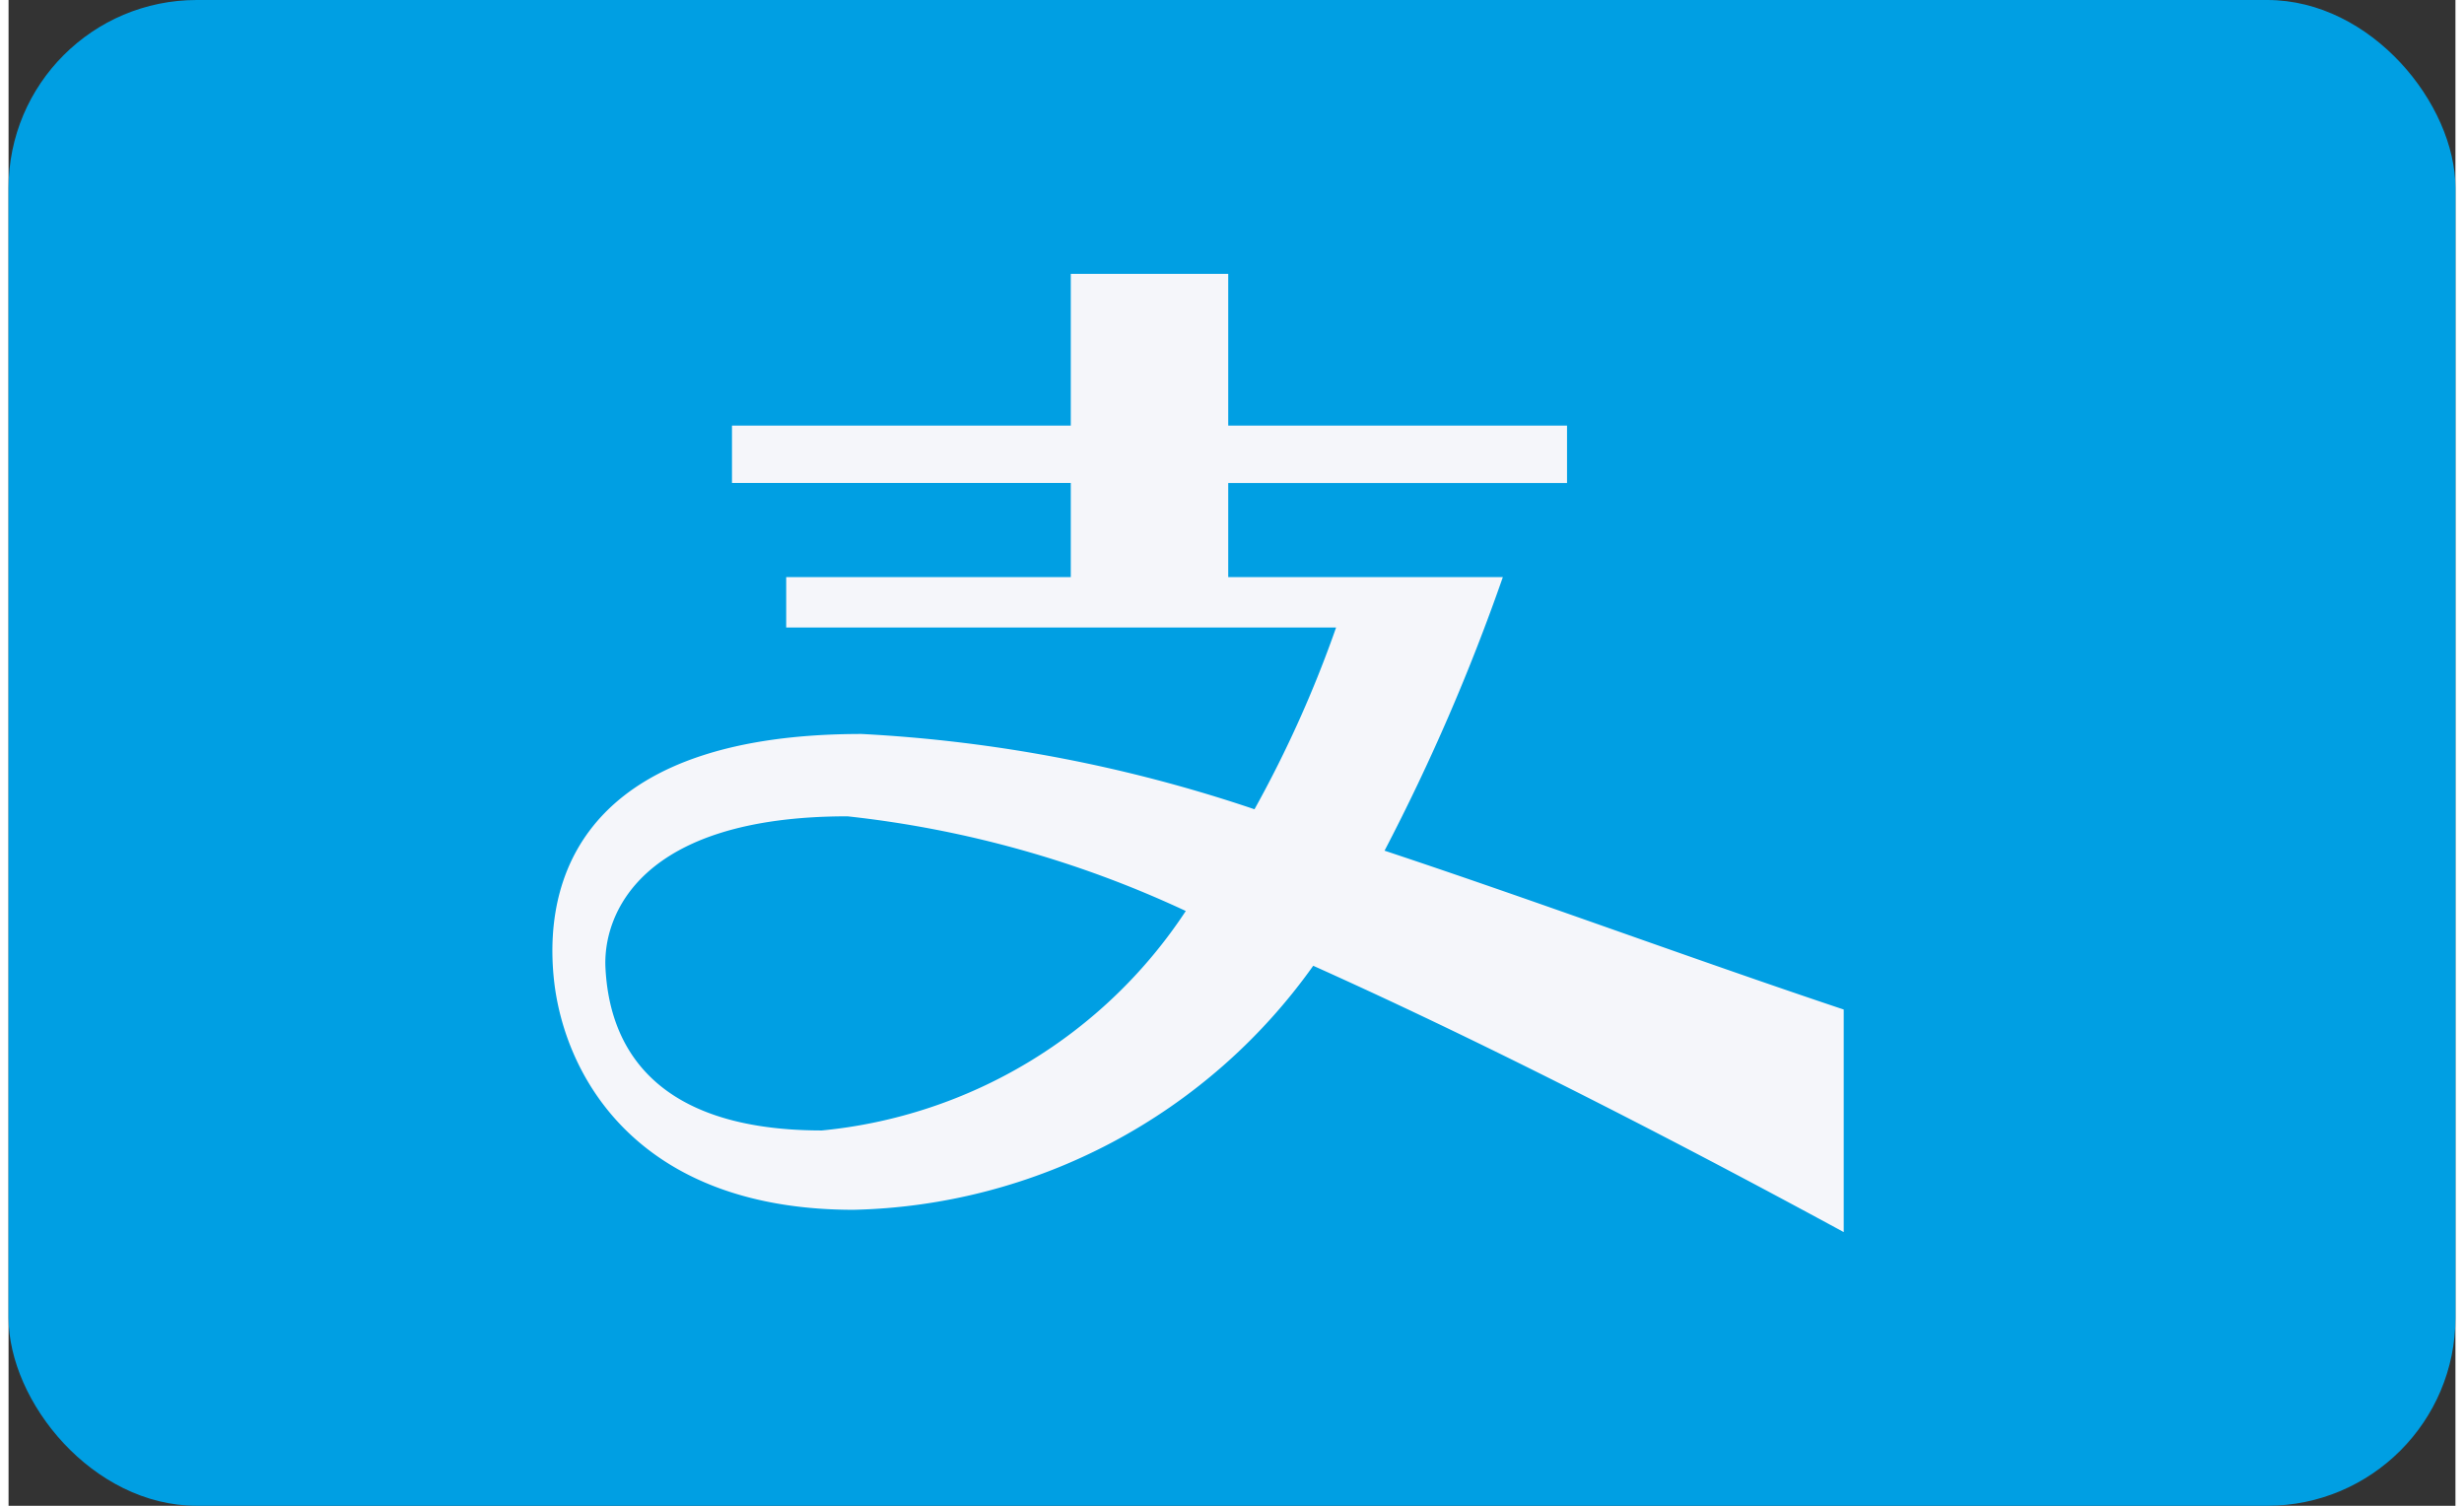 <svg xmlns="http://www.w3.org/2000/svg" class="icon-alipay-small" width="36px" height="22px" viewBox="0 0 26 16">
    <rect x="0" y="0" width="26" height="16" fill="#333333" stroke="none"/>
    <rect data-name="Rounded Rectangle 59 copy" width="26" height="16" rx="2" ry="2" fill="#009fe3"/>
    <path d="M14.621 9.039a21.773 21.773 0 0 0 1.257-2.907H12.96v-1h3.6v-.61h-3.6V2.91h-1.673v1.612h-3.6v.61h3.6v1H8.263v.536h5.843a12.479 12.479 0 0 1-.867 1.931 15.53 15.53 0 0 0-4.175-.8c-2.783 0-3.4 1.363-3.269 2.609.106 1 .865 2.447 3.185 2.447a6.161 6.161 0 0 0 4.883-2.593c2.008.9 4.129 2.011 5.637 2.83v-2.365c-1.594-.533-3.273-1.155-4.879-1.688zm-5.978 2.973c-1.961 0-2.265-1.077-2.3-1.72-.032-.562.357-1.618 2.571-1.618a11.388 11.388 0 0 1 3.595 1.006 5.232 5.232 0 0 1-3.868 2.332z" fill="#f5f6fa" fill-rule="evenodd"/>
</svg>